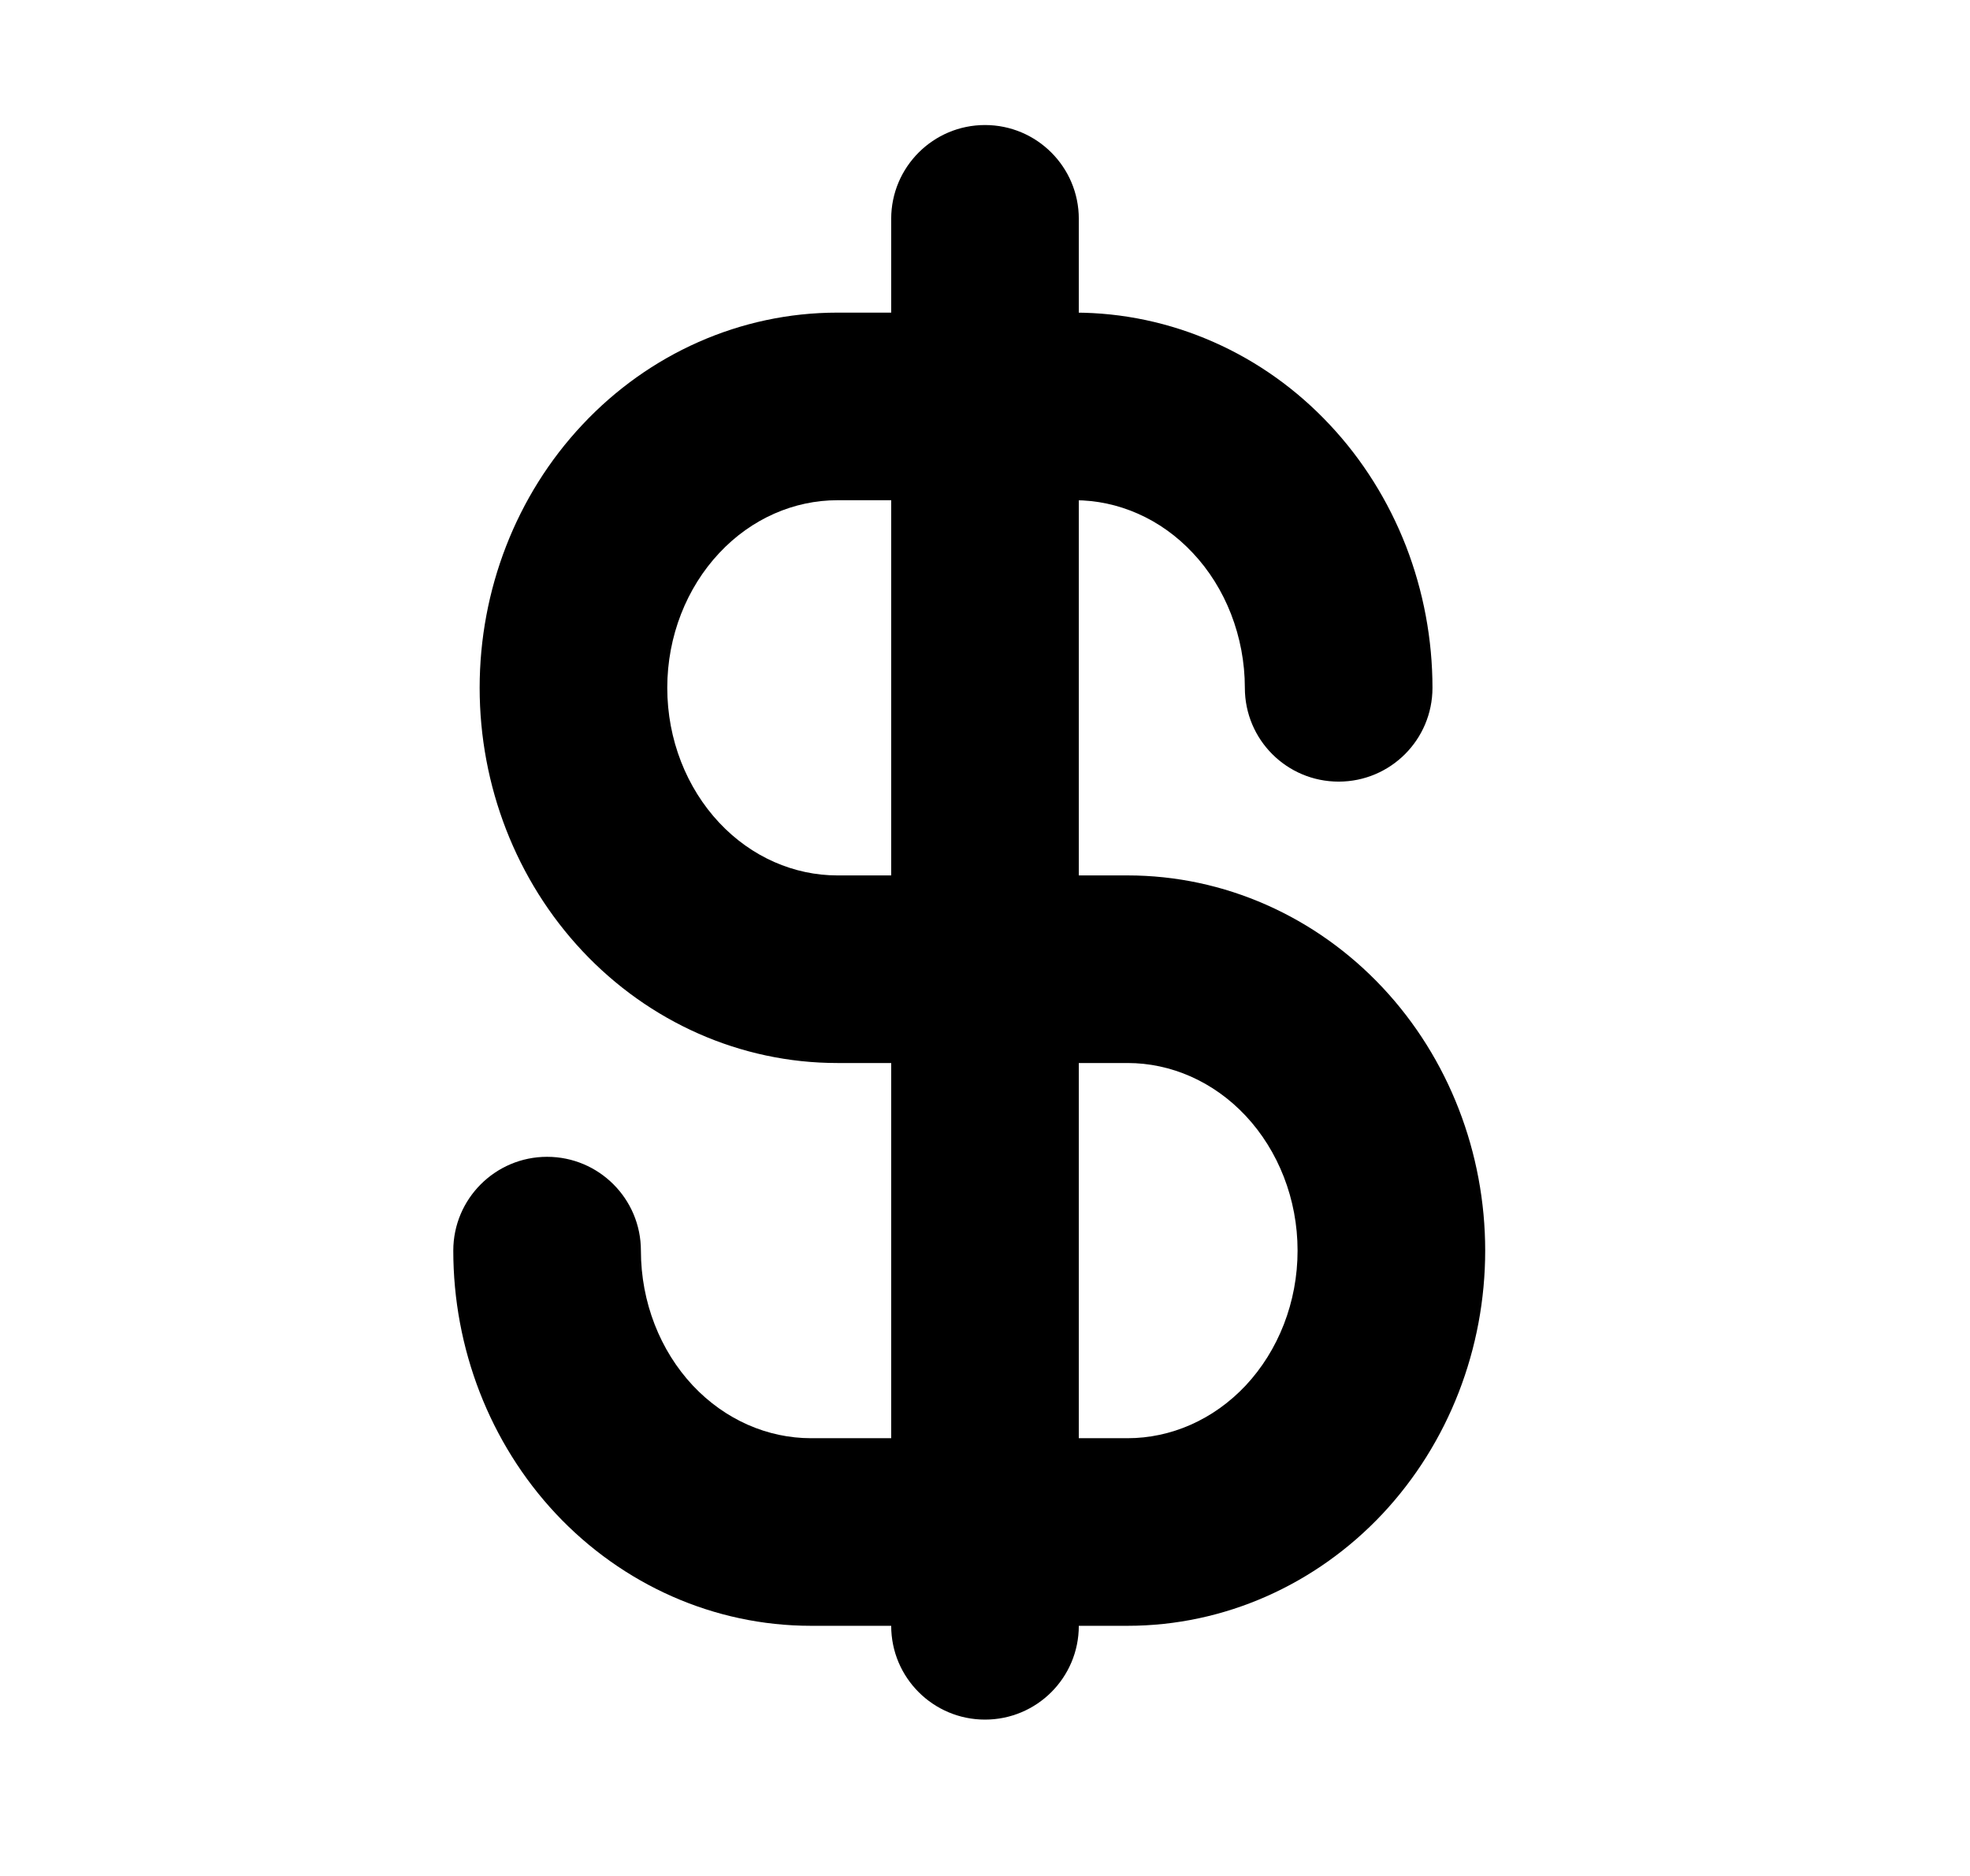 <svg width="21" height="20" viewBox="0 0 21 20" fill="none" xmlns="http://www.w3.org/2000/svg">
  <path fill-rule="evenodd" clip-rule="evenodd"
        d="M10.5 1.333C11.052 1.333 11.5 1.781 11.5 2.333V17.333C11.5 17.886 11.052 18.333 10.5 18.333C9.948 18.333 9.5 17.886 9.5 17.333V2.333C9.5 1.781 9.948 1.333 10.5 1.333Z"
        fill="currentColor"/>
  <path fill-rule="evenodd" clip-rule="evenodd"
        d="M6.208 4.528C6.917 3.771 7.893 3.333 8.926 3.333H11.457C11.967 3.333 12.47 3.44 12.938 3.647C13.405 3.853 13.825 4.154 14.175 4.528C14.526 4.902 14.801 5.343 14.988 5.823C15.174 6.304 15.27 6.817 15.27 7.333C15.27 7.886 14.822 8.333 14.27 8.333C13.717 8.333 13.27 7.886 13.27 7.333C13.27 7.062 13.219 6.795 13.123 6.547C13.027 6.3 12.888 6.079 12.716 5.896C12.545 5.713 12.345 5.571 12.129 5.476C11.914 5.381 11.686 5.333 11.457 5.333H8.926C8.467 5.333 8.012 5.527 7.667 5.896C7.319 6.267 7.113 6.783 7.113 7.333C7.113 7.884 7.319 8.4 7.667 8.771C8.012 9.139 8.467 9.333 8.926 9.333H12.02C13.052 9.333 14.028 9.771 14.738 10.528C15.445 11.282 15.832 12.293 15.832 13.333C15.832 14.374 15.445 15.384 14.738 16.139C14.028 16.895 13.052 17.333 12.02 17.333H8.645C7.612 17.333 6.636 16.895 5.926 16.139C5.219 15.384 4.832 14.374 4.832 13.333C4.832 12.781 5.28 12.333 5.832 12.333C6.384 12.333 6.832 12.781 6.832 13.333C6.832 13.884 7.038 14.4 7.385 14.771C7.731 15.139 8.185 15.333 8.645 15.333H12.02C12.479 15.333 12.933 15.139 13.279 14.771C13.626 14.4 13.832 13.884 13.832 13.333C13.832 12.783 13.626 12.267 13.279 11.896C12.933 11.527 12.479 11.333 12.02 11.333H8.926C7.893 11.333 6.917 10.895 6.208 10.139C5.5 9.384 5.113 8.374 5.113 7.333C5.113 6.292 5.5 5.282 6.208 4.528Z"
        fill="currentColor"/>
</svg>
